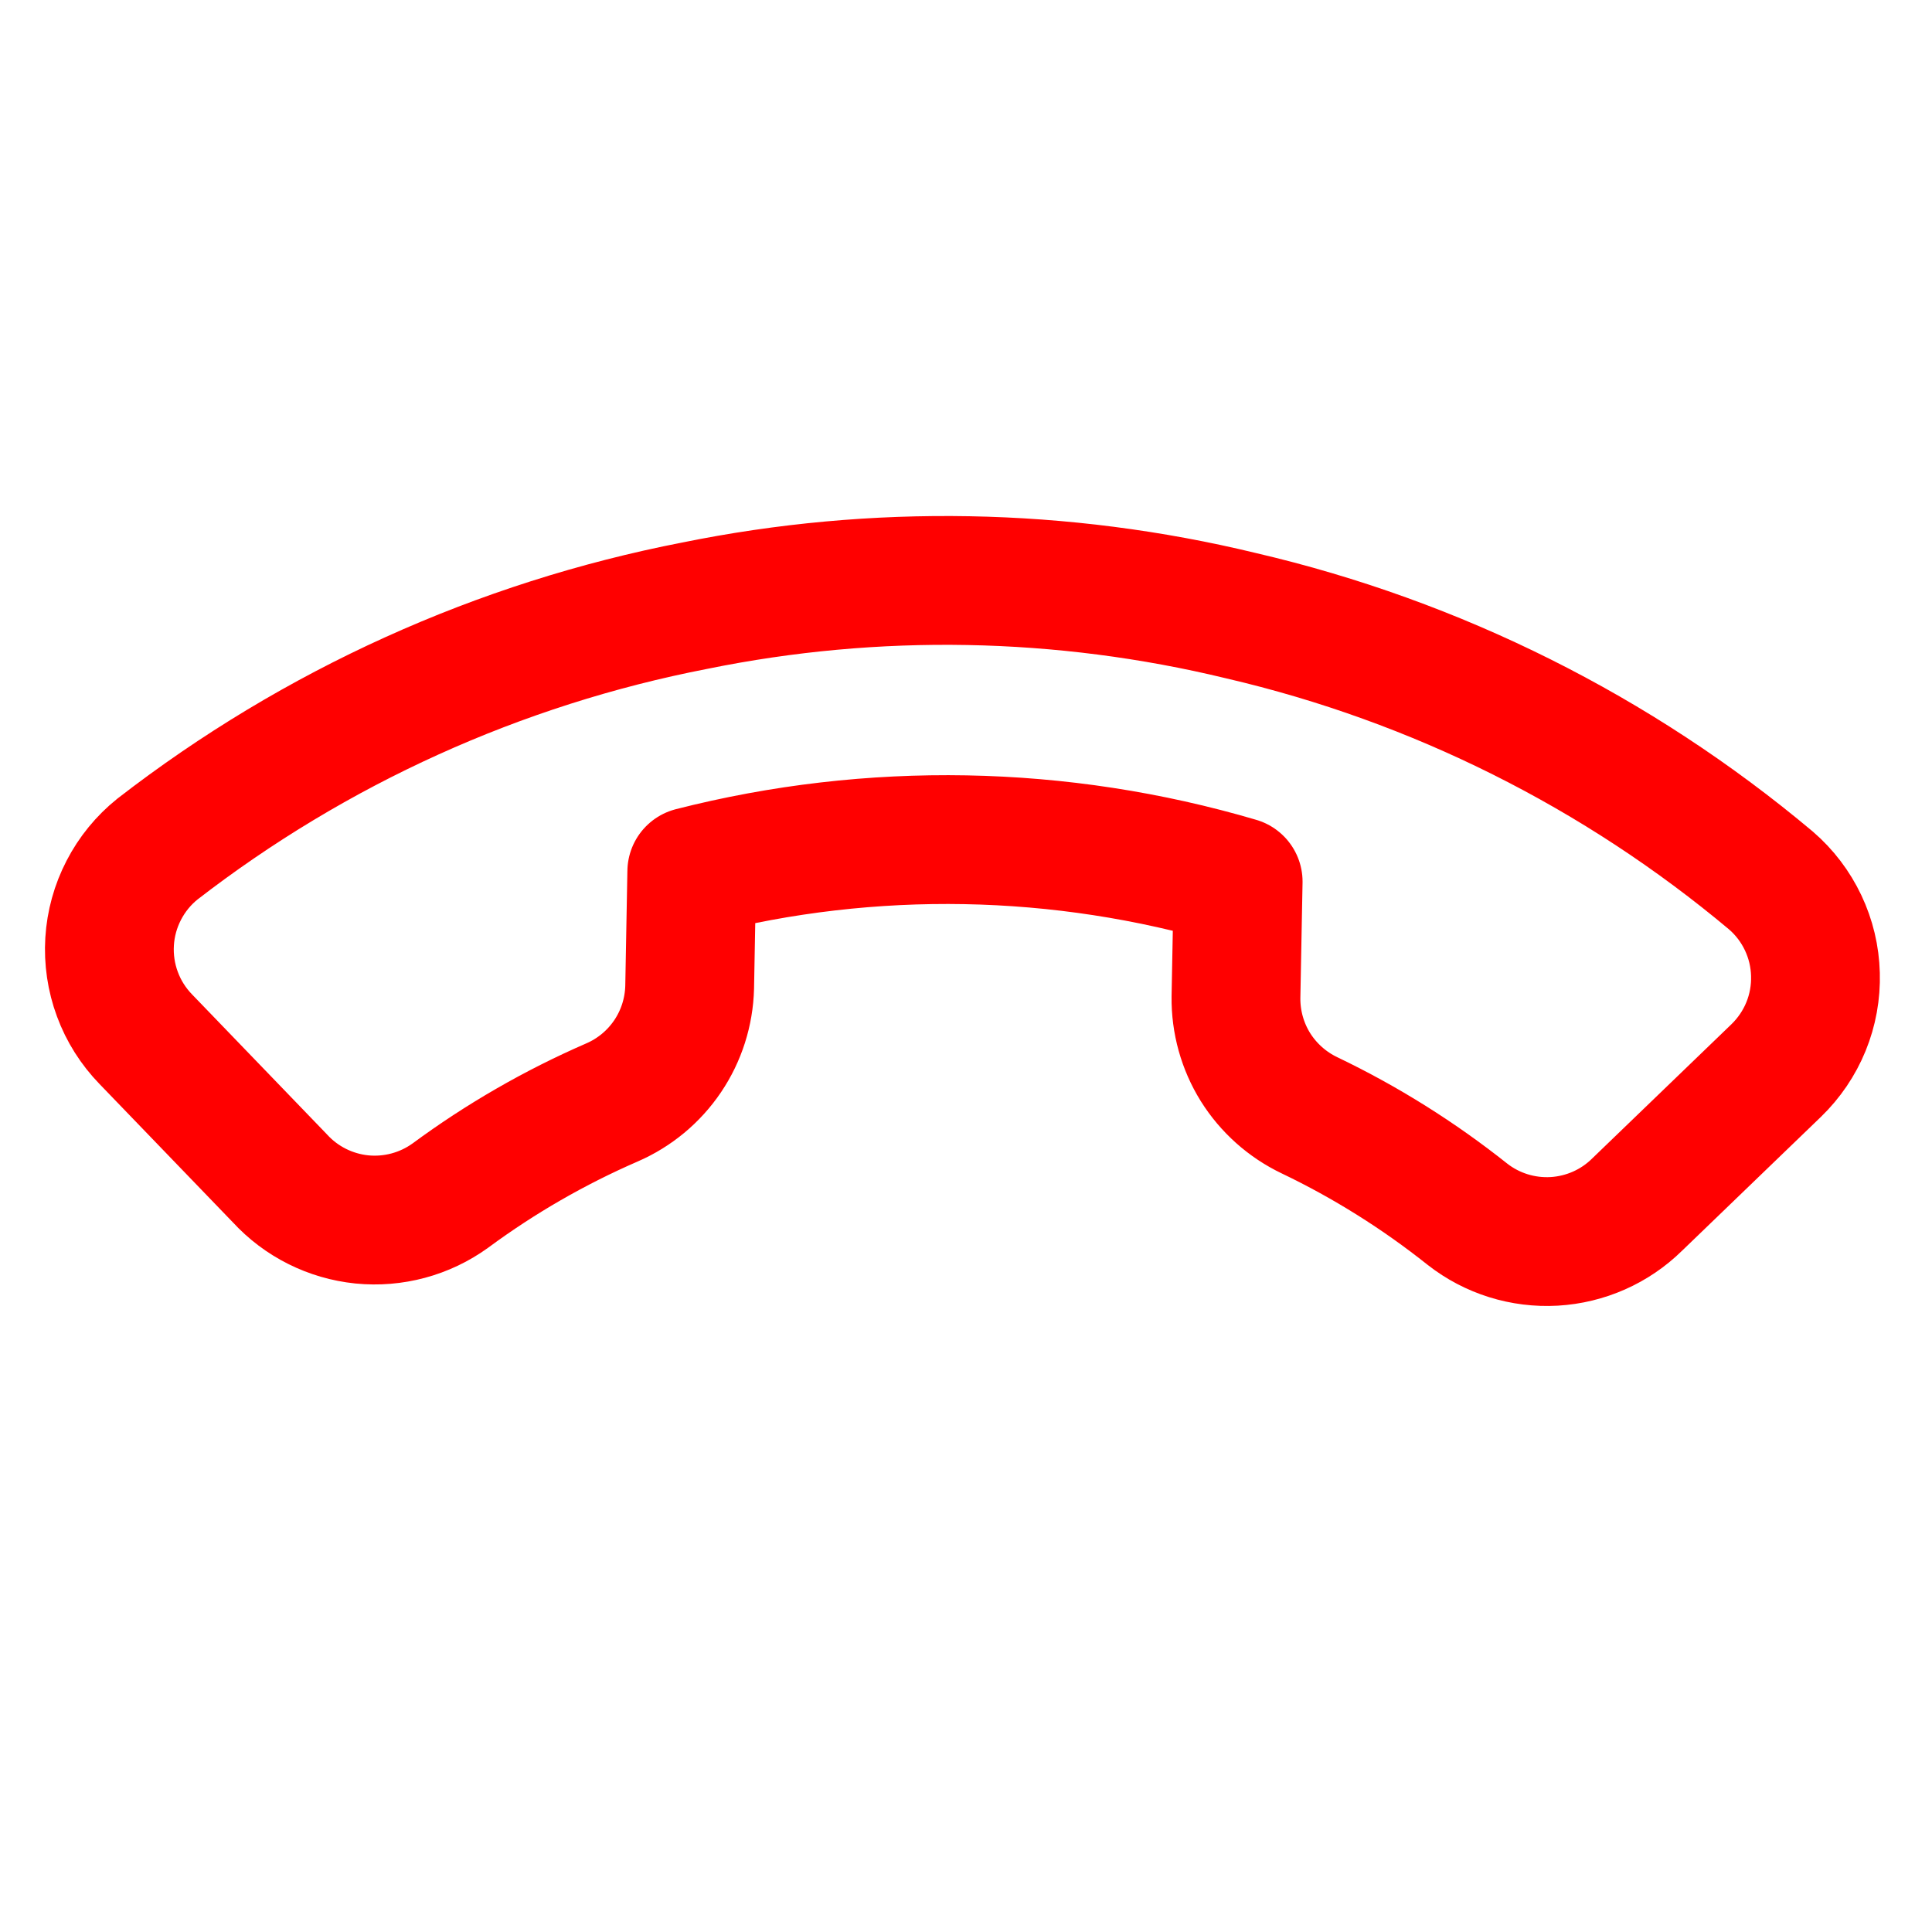 <svg width="30" height="30" viewBox="0 0 30 30" fill="none" xmlns="http://www.w3.org/2000/svg">
<path d="M4.346 18.297L2.264 16.137C2.07 15.937 1.919 15.699 1.823 15.438C1.726 15.177 1.685 14.898 1.702 14.62C1.719 14.342 1.794 14.071 1.922 13.824C2.05 13.576 2.228 13.358 2.445 13.184C4.893 11.289 7.751 9.995 10.789 9.405C13.594 8.834 16.491 8.887 19.273 9.561C22.3 10.266 25.119 11.675 27.5 13.673C27.71 13.854 27.88 14.078 27.999 14.329C28.118 14.58 28.183 14.853 28.19 15.13C28.198 15.408 28.148 15.684 28.043 15.941C27.938 16.198 27.78 16.43 27.581 16.623L25.421 18.705C25.075 19.046 24.616 19.248 24.132 19.276C23.647 19.303 23.169 19.154 22.787 18.855C22.029 18.252 21.206 17.736 20.333 17.318C19.988 17.153 19.697 16.893 19.494 16.569C19.292 16.244 19.188 15.868 19.192 15.486L19.226 13.69C16.463 12.876 13.532 12.822 10.742 13.534L10.709 15.33C10.699 15.713 10.581 16.084 10.367 16.401C10.153 16.718 9.853 16.967 9.502 17.119C8.614 17.505 7.772 17.99 6.993 18.565C6.596 18.852 6.106 18.984 5.618 18.935C5.13 18.885 4.677 18.658 4.346 18.297Z" stroke="#FF0000" stroke-width="2" stroke-linecap="round" stroke-linejoin="round"/>
</svg>
